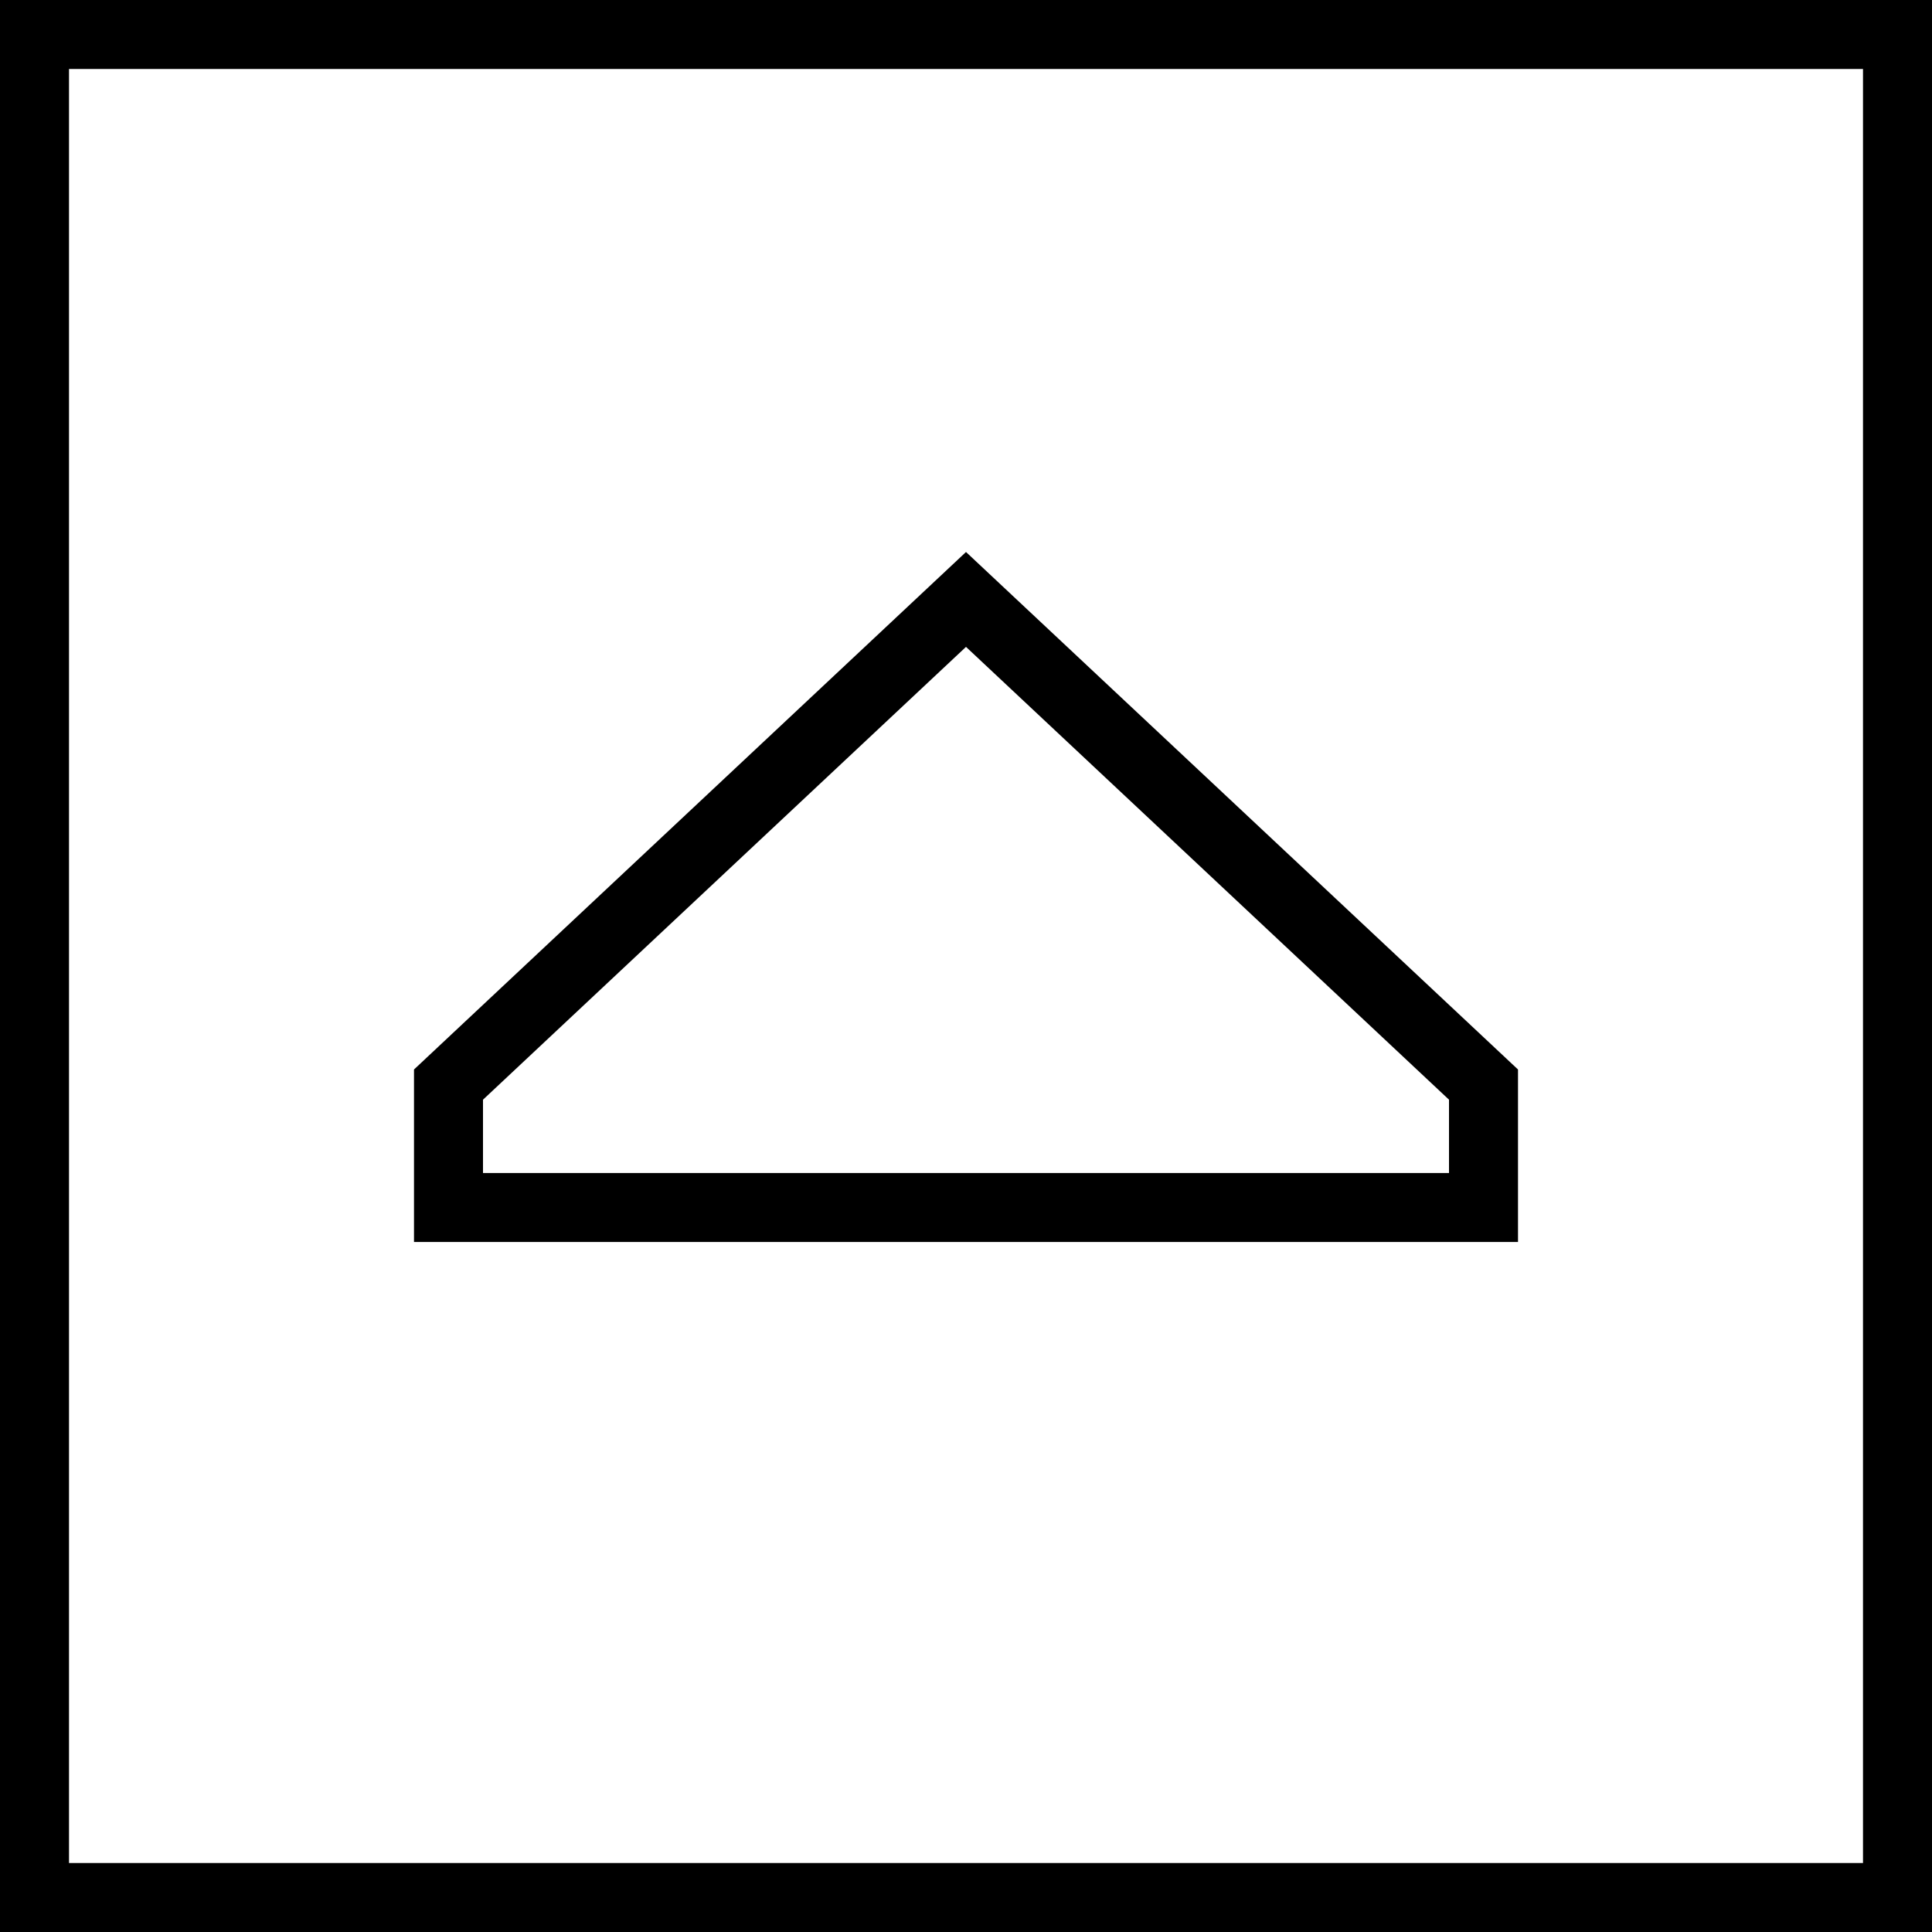 <svg xmlns="http://www.w3.org/2000/svg" viewBox="0 0 448 448">
  <path d="M 16 16 L 16 432 L 16 16 L 16 432 L 432 432 L 432 432 L 432 16 L 432 16 L 16 16 L 16 16 Z M 0 0 L 16 0 L 0 0 L 448 0 L 448 16 L 448 16 L 448 432 L 448 432 L 448 448 L 448 448 L 432 448 L 0 448 L 0 432 L 0 432 L 0 16 L 0 16 L 0 0 L 0 0 Z M 96 288 L 96 272 L 96 288 L 96 272 L 96 248 L 96 248 L 224 128 L 224 128 L 352 248 L 352 248 L 352 272 L 352 272 L 352 288 L 352 288 L 336 288 L 96 288 Z M 336 255 L 224 150 L 336 255 L 224 150 L 112 255 L 112 255 L 112 272 L 112 272 L 336 272 L 336 272 L 336 255 L 336 255 Z" />
</svg>